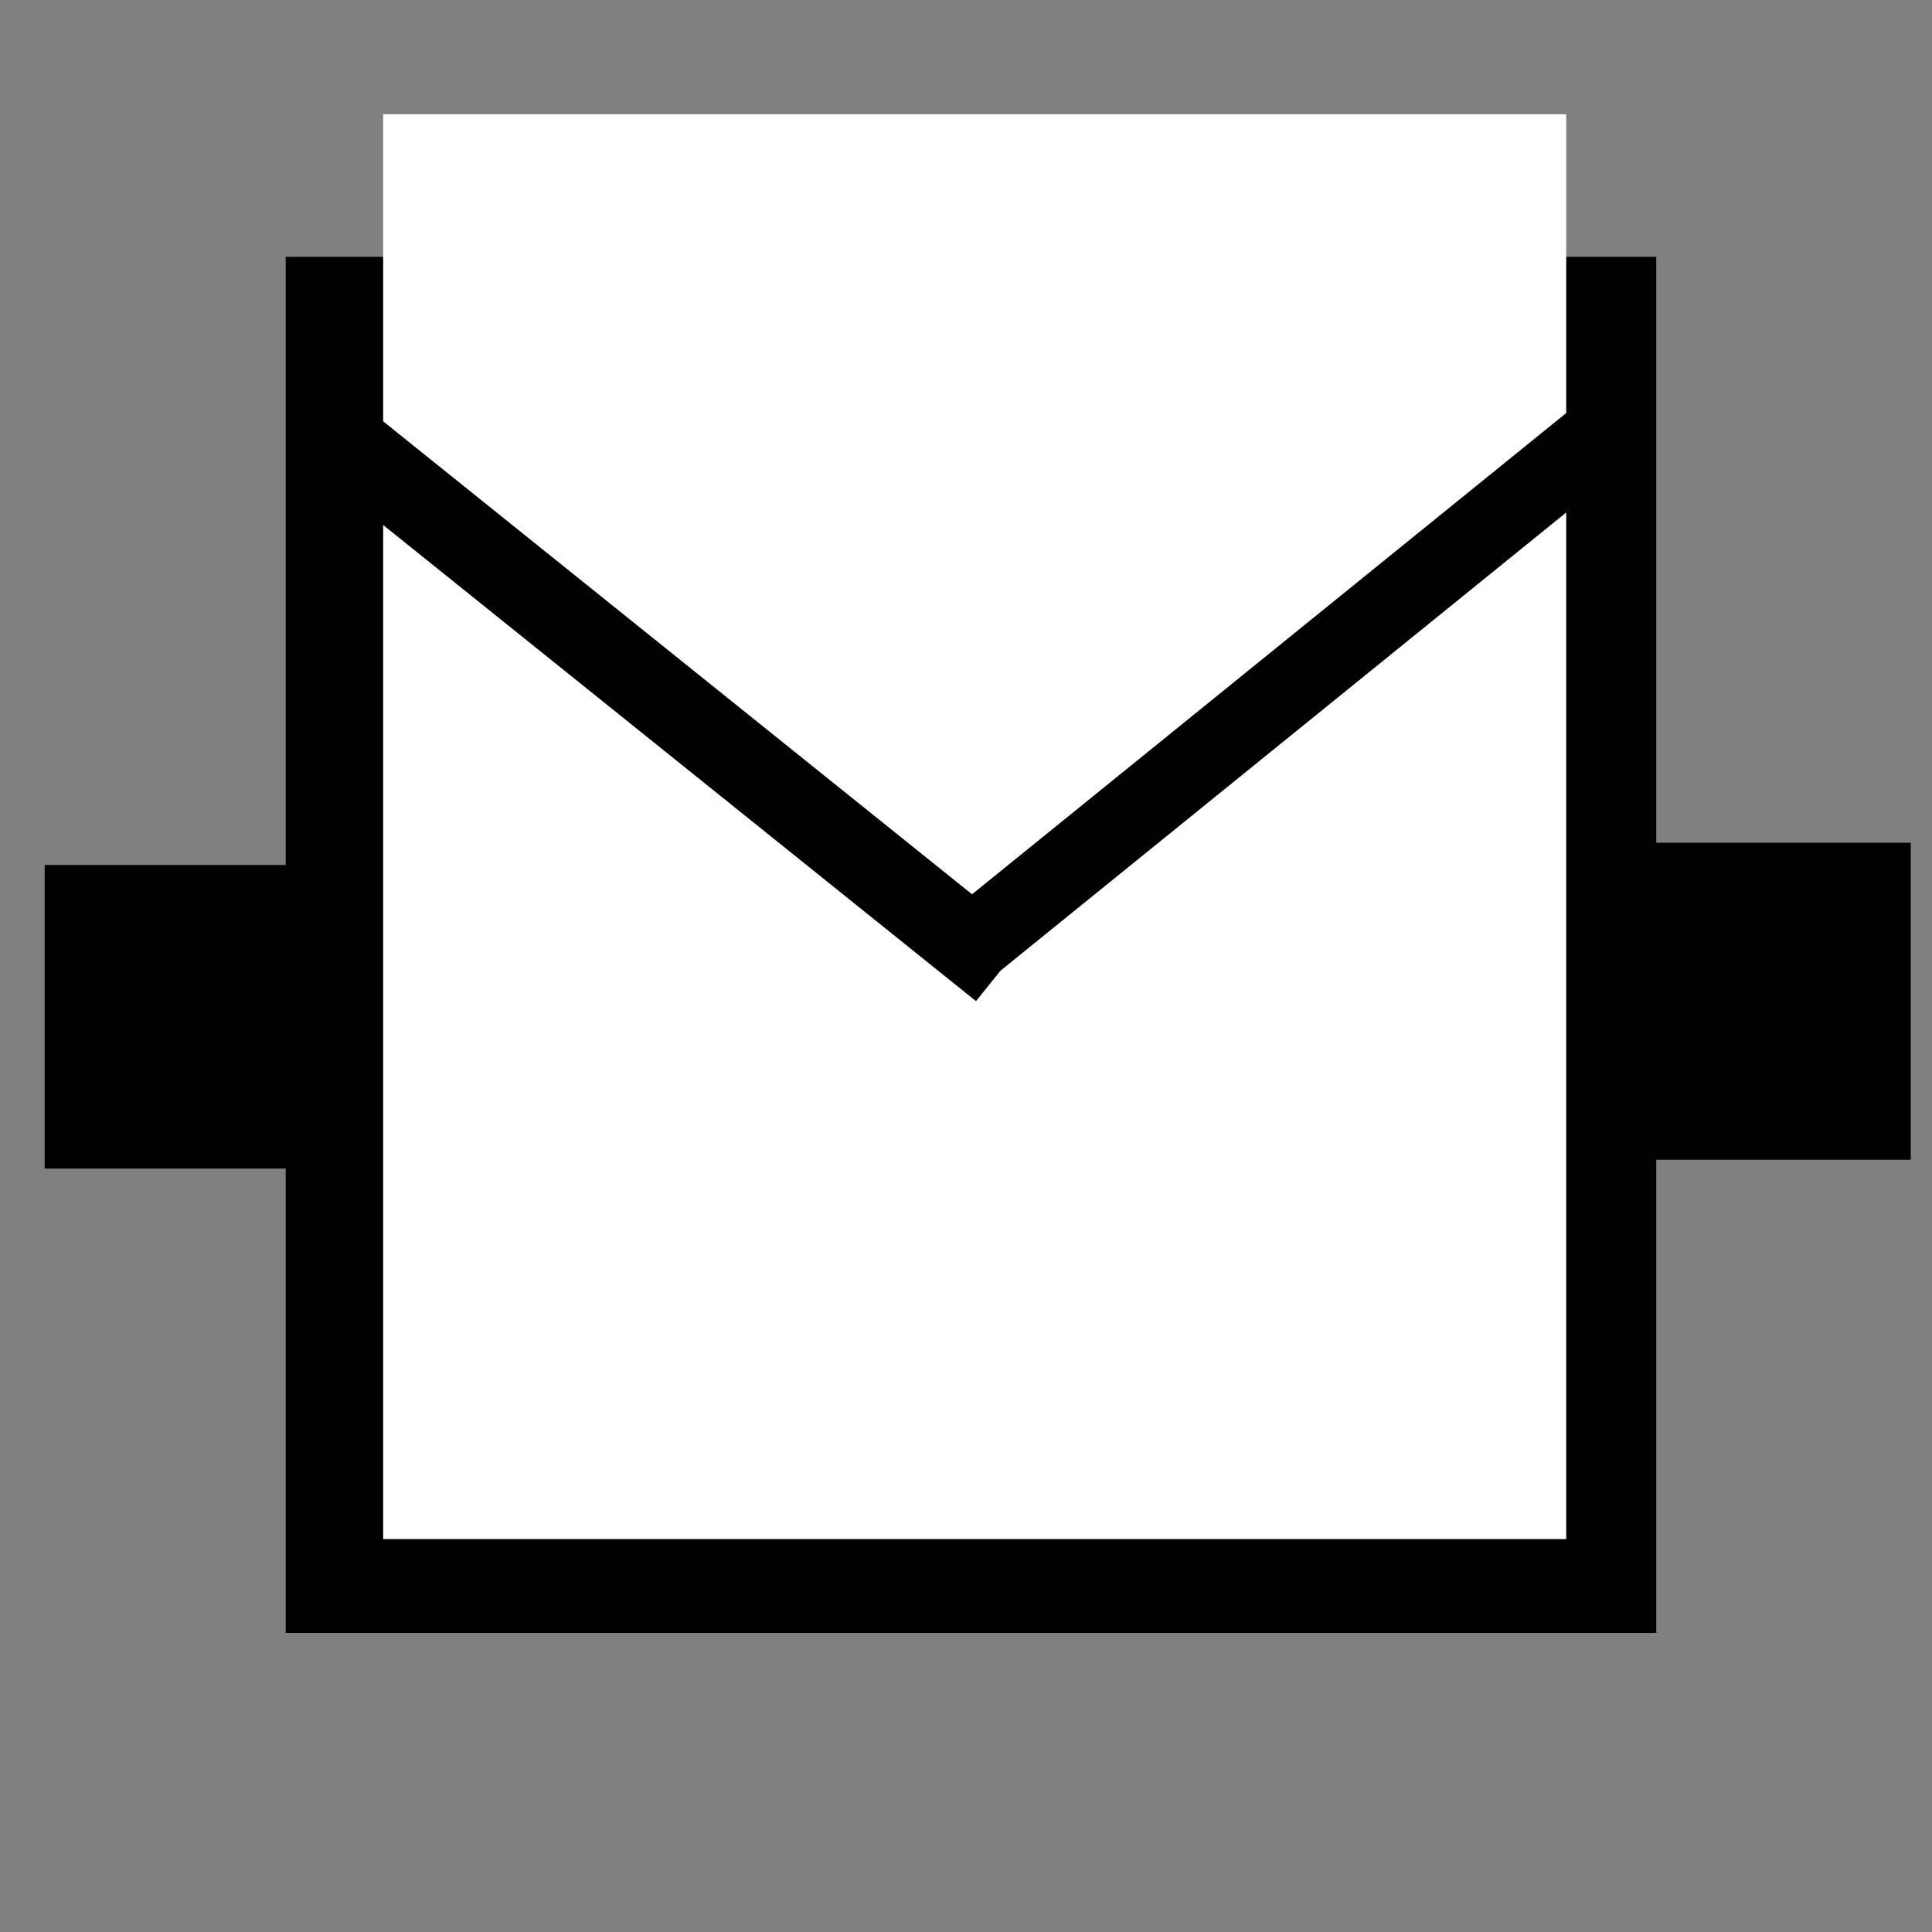 <?xml version="1.0" encoding="UTF-8" standalone="no"?>
<svg
   xmlns:dc="http://purl.org/dc/elements/1.1/"
   xmlns:cc="http://creativecommons.org/ns#"
   xmlns:rdf="http://www.w3.org/1999/02/22-rdf-syntax-ns#"
   xmlns:svg="http://www.w3.org/2000/svg"
   xmlns="http://www.w3.org/2000/svg"
   version="1.1"
   id="svg3448"
   viewBox="0 0 25 25"
   height="25"
   width="25">
  <rect x="0" y="0" width="25" height="25" fill="#808080" stroke="none"/>
  <defs
     id="defs3450" />
  <g
     transform="translate(0,-1027.362)"
     id="layer1">
    <rect
       y="1030.685"
       x="3.697"
       height="17.807"
       width="17.735"
       id="rect3466"
       style="fill:#000000" />
    <rect
       y="1028.84"
       x="4.958"
       height="18.438"
       width="15.309"
       id="rect3468"
       style="fill:#ffffff" />
    <rect
       y="1038.555"
       x="0.578"
       height="3.928"
       width="3.986"
       id="rect3474"
       style="fill:#000000" />
    <rect
       y="1038.267"
       x="21.028"
       height="4.102"
       width="3.697"
       id="rect3476"
       style="fill:#000000" />
    <path
       id="path3490"
       d="m 12.565,1039.588 8.228,-6.664"
       style="fill:none;fill-rule:evenodd;stroke:#000000;stroke-width:1px;stroke-linecap:butt;stroke-linejoin:miter;stroke-opacity:1" />
    <path
       id="path3492"
       d="m 12.957,1039.909 -8.676,-6.968"
       style="fill:none;fill-rule:evenodd;stroke:#000000;stroke-width:1.046px;stroke-linecap:butt;stroke-linejoin:miter;stroke-opacity:1" />
  </g>
</svg>
